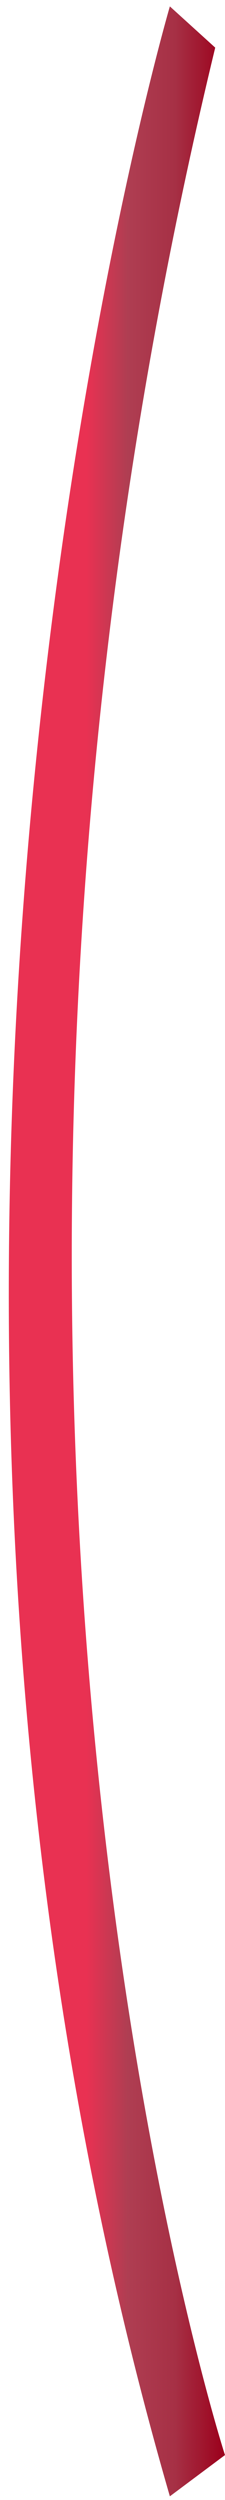 <svg width="24" height="266" viewBox="0 0 24 266" fill="none" xmlns="http://www.w3.org/2000/svg">
<path d="M23.997 261.217C23.997 261.217 -12.069 149.804 22.957 5.068L18.118 0.68C18.118 0.68 -20.539 132.344 18.118 265.605L23.997 261.217Z" fill="url(#paint0_linear_99_157)"/>
<defs>
<linearGradient id="paint0_linear_99_157" x1="0.93" y1="133.135" x2="23.997" y2="133.135" gradientUnits="userSpaceOnUse">
<stop offset="0.36" stop-color="#E93152"/>
<stop offset="0.55" stop-color="#AF3E52"/>
<stop offset="0.77" stop-color="#A63045"/>
<stop offset="1" stop-color="#9B001B"/>
</linearGradient>
</defs>
</svg>
